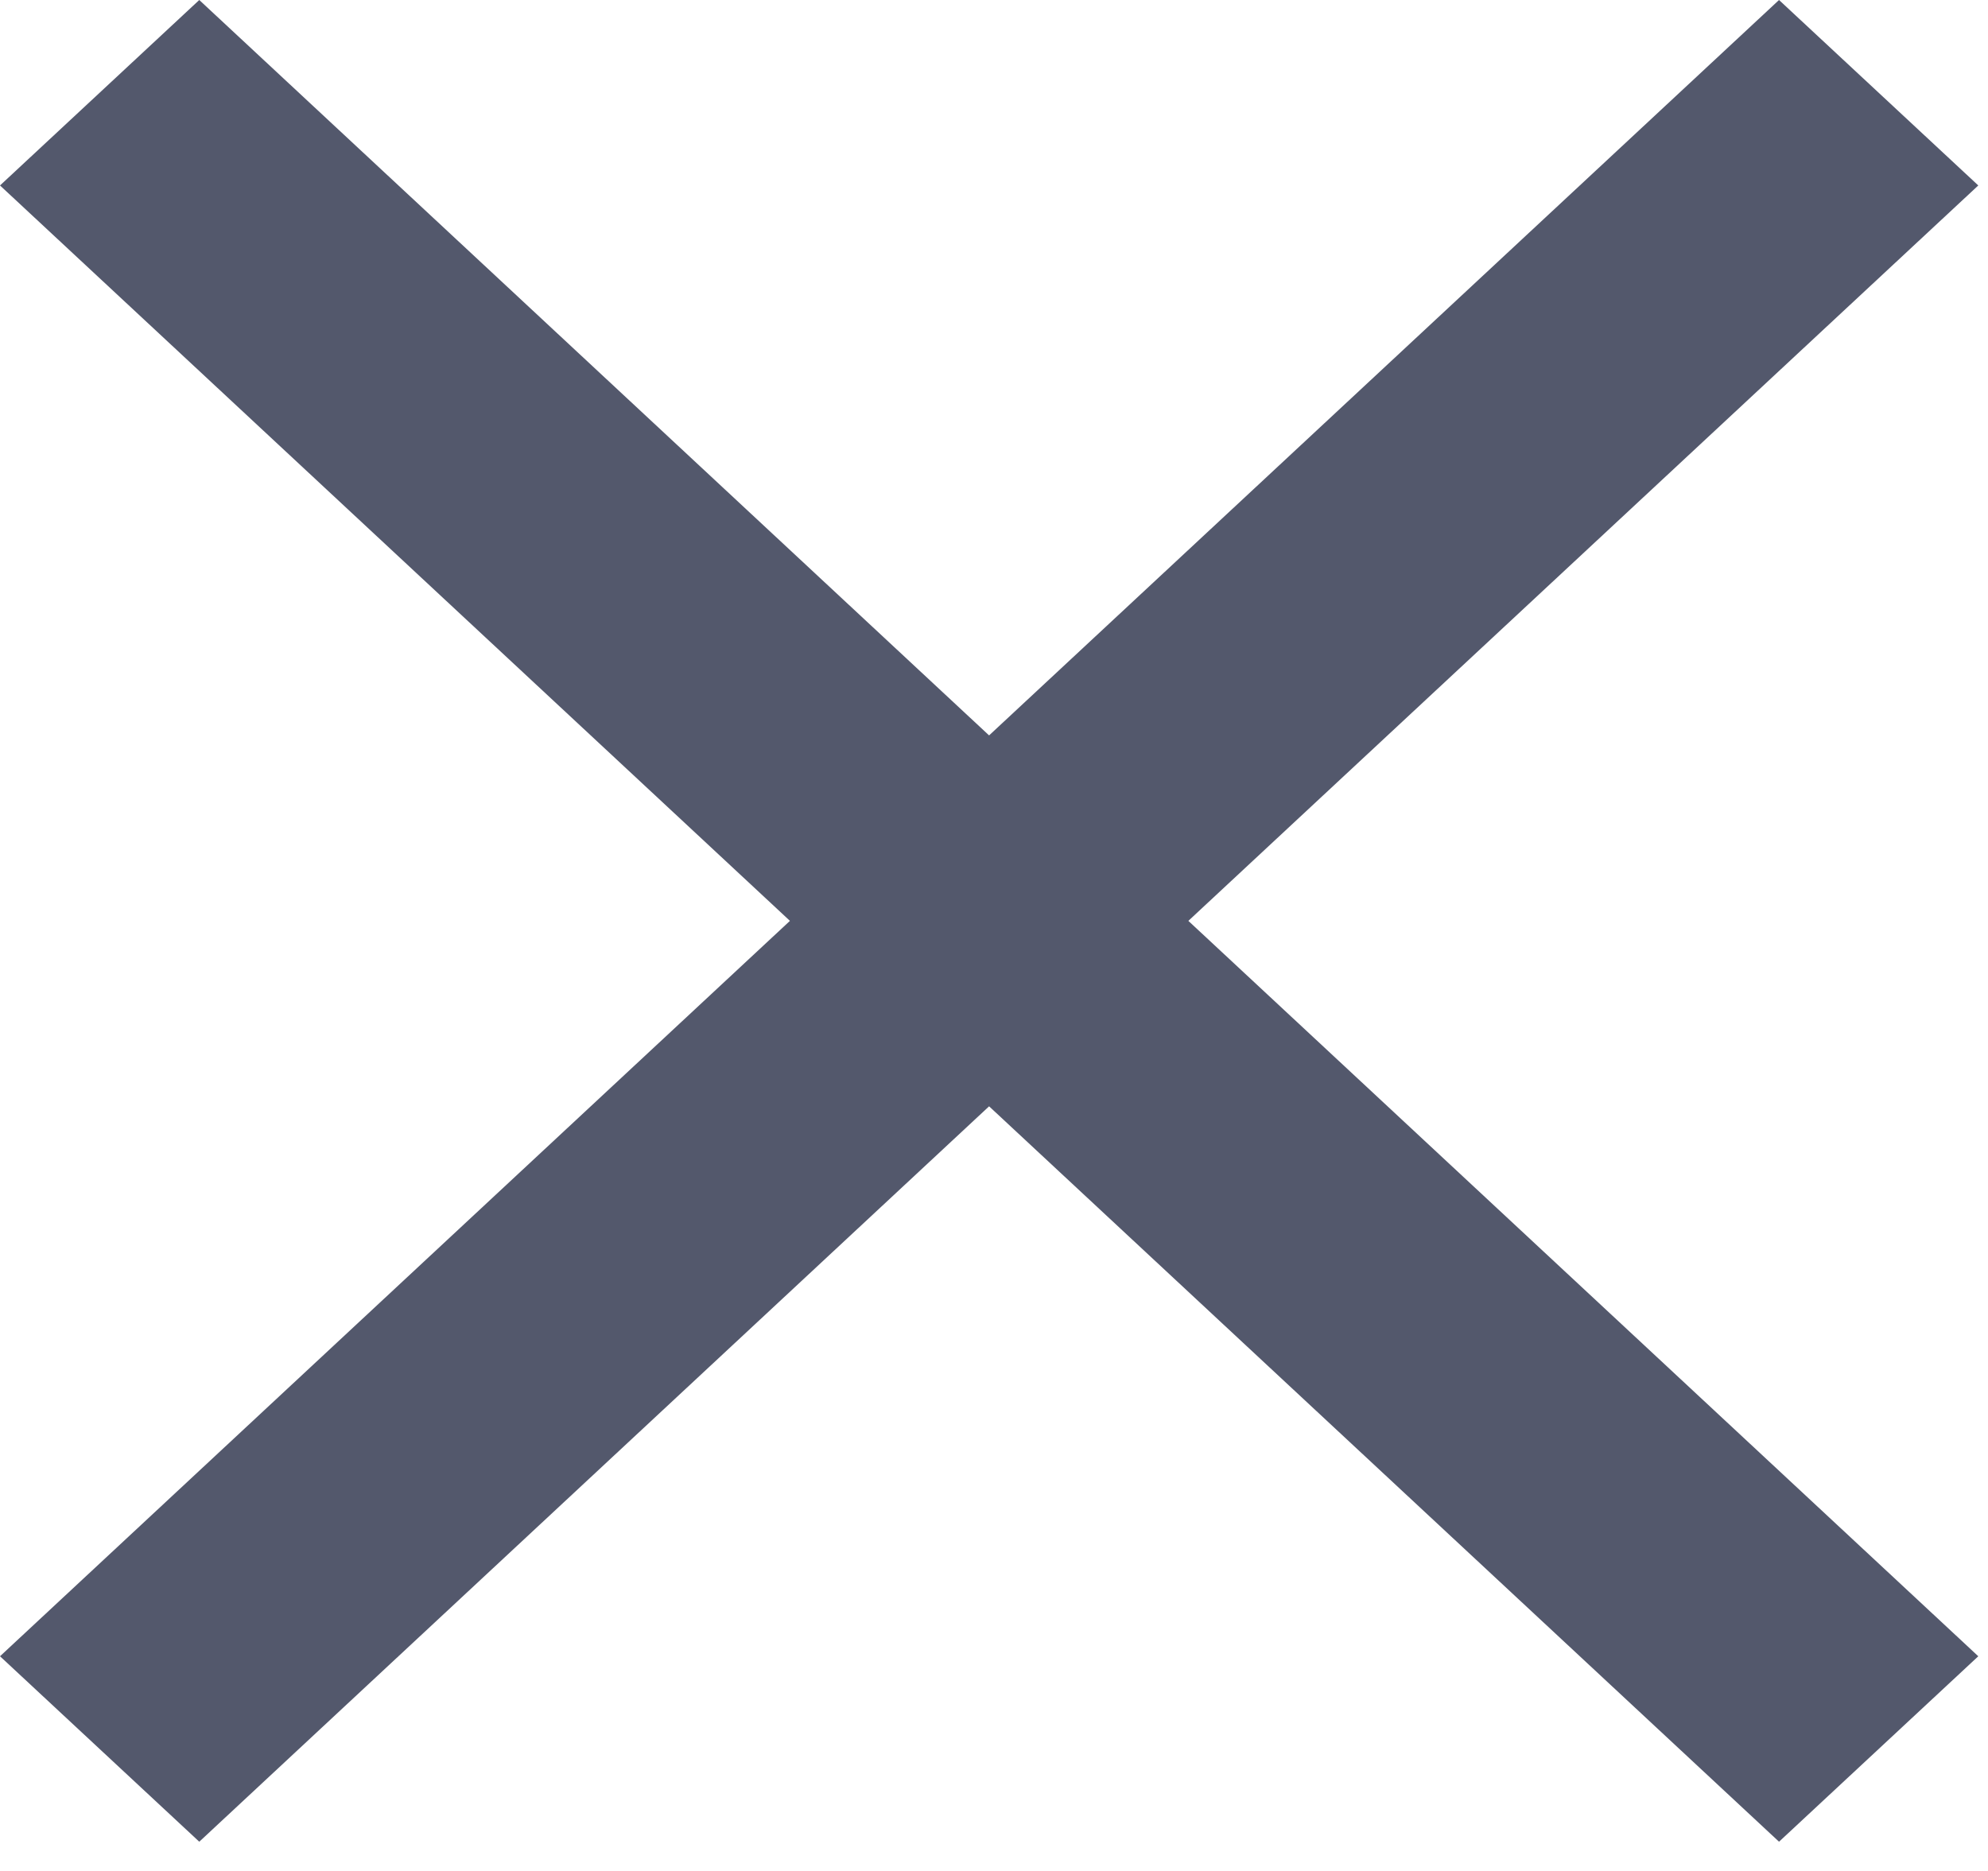 <svg width="17" height="16" viewBox="0 0 17 16" fill="none" xmlns="http://www.w3.org/2000/svg">
<path fill-rule="evenodd" clip-rule="evenodd" d="M16.917 1.586L15.213 0L8.458 6.289L1.704 0L0 1.586L6.755 7.875L0 14.164L1.704 15.75L8.458 9.461L15.213 15.75L16.917 14.164L10.162 7.875L16.917 1.586Z" fill="#292F47" fill-opacity="0.8"/>
</svg>
